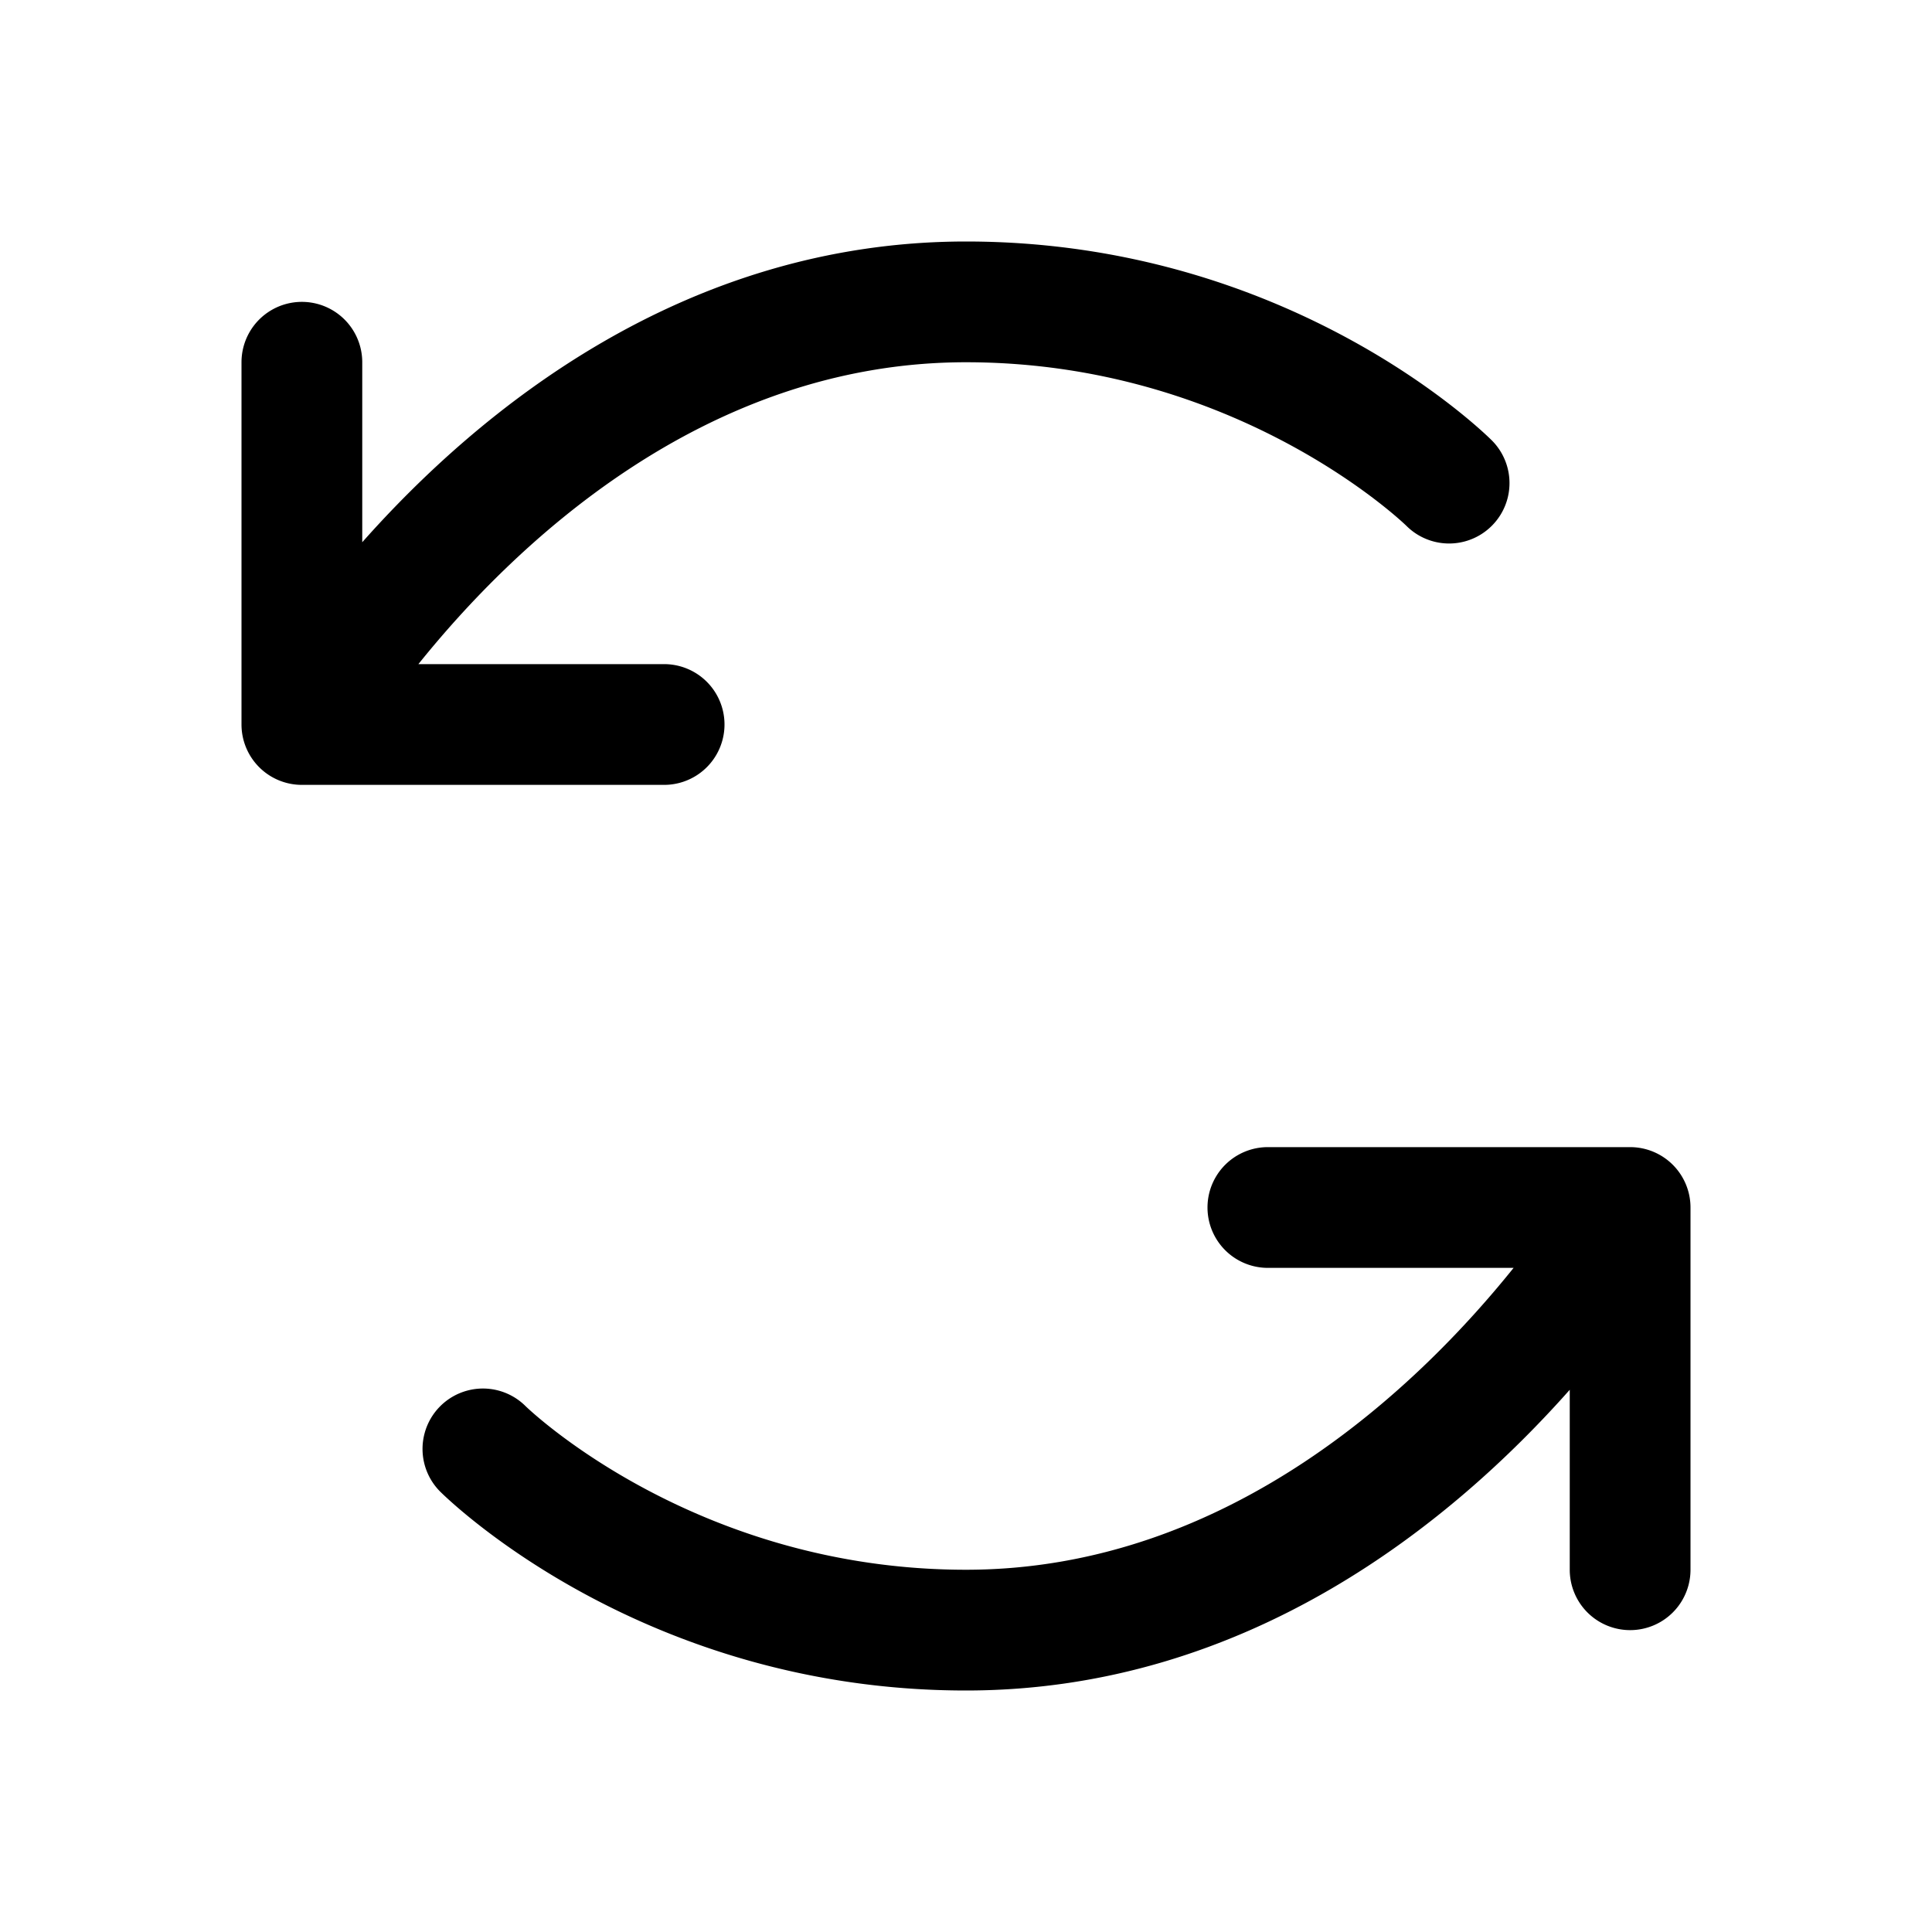 <svg xmlns="http://www.w3.org/2000/svg" width="32" height="32"  ><path fill="currentColor" d="M11 13H5a1 1 0 0 1-1-1V6a1 1 0 0 1 2 0v2.981C7.934 6.8 11.326 4 16 4c5.352 0 8.573 3.159 8.708 3.293a1 1 0 0 1-1.413 1.417C23.261 8.676 20.49 6 16 6c-4.375 0-7.529 3.081-9.07 5H11a1 1 0 0 1 0 2m16 6h-6a1 1 0 0 0 0 2h4.07c-1.541 1.919-4.695 5-9.07 5-4.49 0-7.261-2.676-7.295-2.71a1 1 0 1 0-1.412 1.418C7.428 24.84 10.648 28 16 28c4.674 0 8.066-2.8 10-4.981V26a1 1 0 0 0 2 0v-6a1 1 0 0 0-1-1"/></svg>